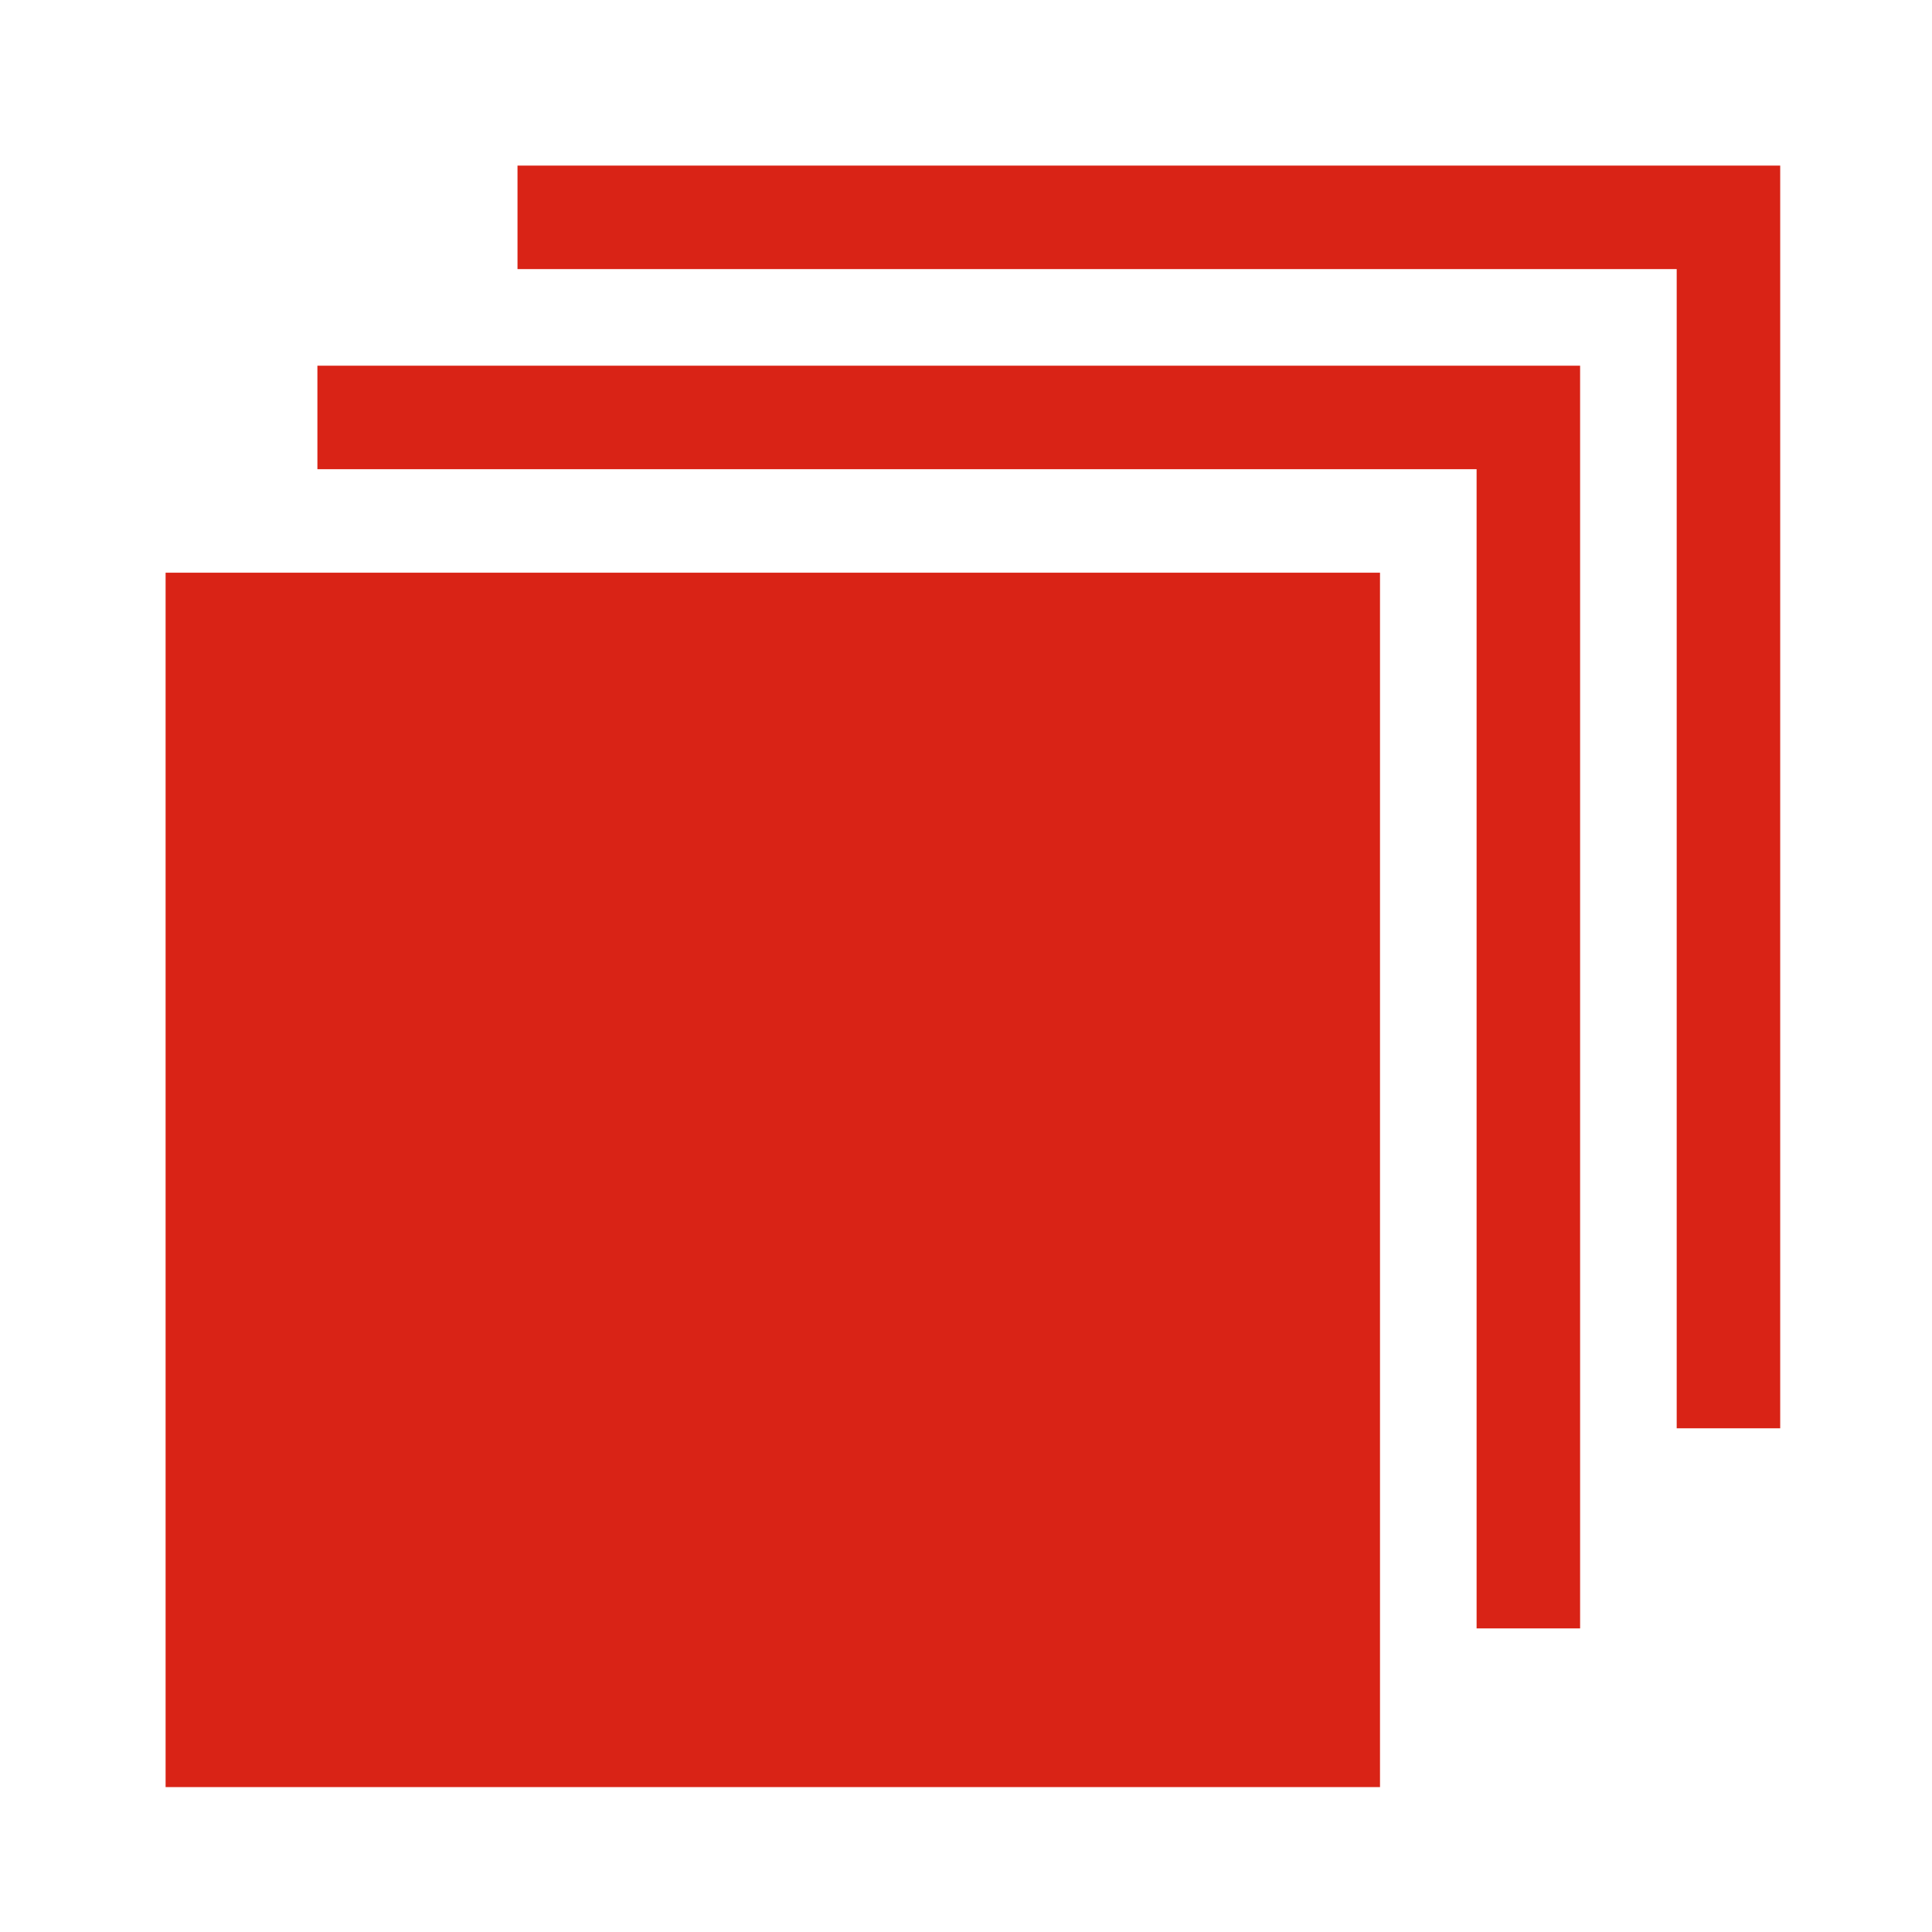 <?xml version="1.0" encoding="utf-8"?>
<!-- Generator: Adobe Illustrator 22.0.0, SVG Export Plug-In . SVG Version: 6.00 Build 0)  -->
<svg version="1.2" baseProfile="tiny" id="Layer_1" xmlns="http://www.w3.org/2000/svg" xmlns:xlink="http://www.w3.org/1999/xlink"
	 x="0px" y="0px" viewBox="0 0 28 28" xml:space="preserve">
<g id="Element_72_">
	<rect x="2.4" y="8.3" fill="#D92316" width="17.6" height="17.6"/>
	<polygon fill="#D92316" points="4.6,6.8 21.4,6.8 21.4,23.6 22.9,23.6 22.9,5.3 4.6,5.3 	"/>
	<polygon fill="#D92316" points="7.5,2.4 7.5,3.9 24.3,3.9 24.3,20.7 25.8,20.7 25.8,2.4 	"/>
</g>
</svg>
